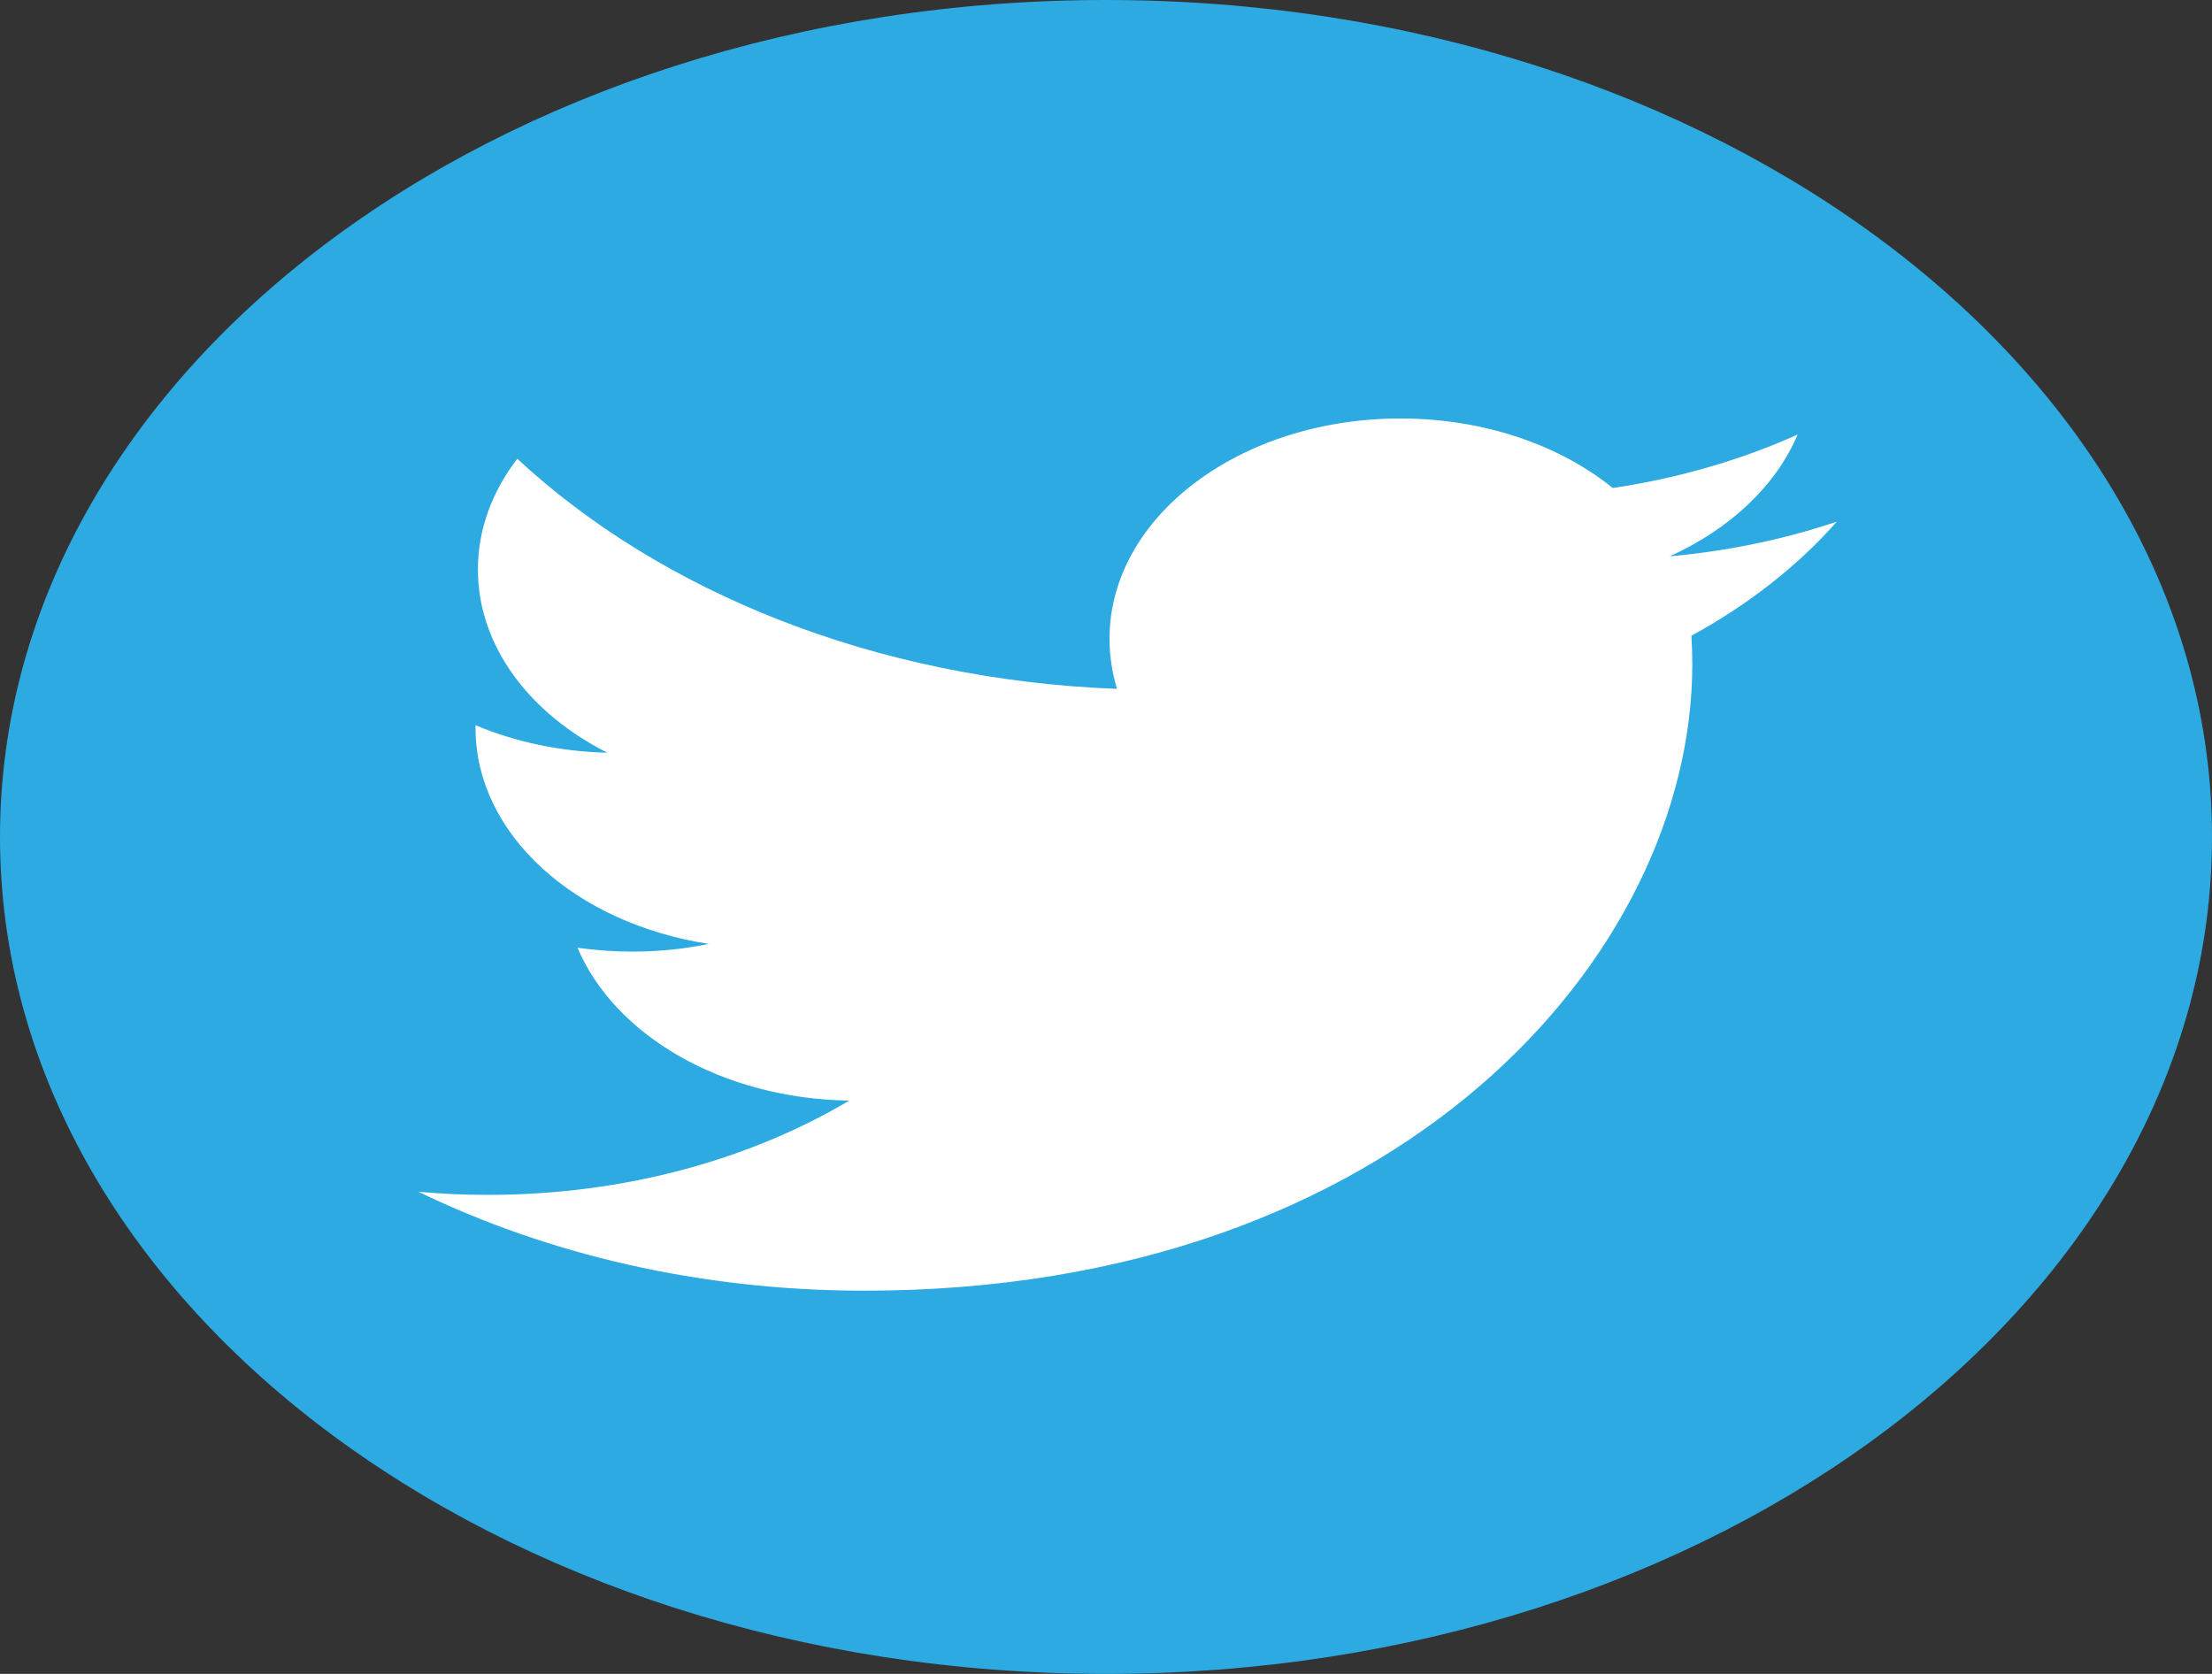 <svg width="37" height="28" viewBox="0 0 37 28" fill="none" xmlns="http://www.w3.org/2000/svg">
<rect x="0" y="0" width="37" height="28" fill="#333333" stroke="none"/>
<g clip-path="url(#clip0_81_99)">
<path d="M18.5 28C28.717 28 37 21.732 37 14C37 6.268 28.717 0 18.5 0C8.283 0 0 6.268 0 14C0 21.732 8.283 28 18.5 28Z" fill="#2DAAE1"/>
<path d="M30.724 8.726C29.851 9.019 28.914 9.217 27.929 9.306C28.934 8.851 29.705 8.128 30.069 7.269C29.113 7.698 28.068 8.001 26.977 8.163C26.09 7.447 24.825 7 23.425 7C20.738 7 18.559 8.648 18.559 10.683C18.559 10.971 18.602 11.252 18.684 11.523C14.639 11.369 11.053 9.902 8.653 7.674C8.234 8.219 7.994 8.851 7.994 9.526C7.994 10.804 8.853 11.931 10.159 12.591C9.386 12.573 8.63 12.415 7.954 12.131V12.177C7.954 13.962 9.632 15.45 11.858 15.789C11.449 15.873 11.02 15.918 10.576 15.918C10.262 15.918 9.957 15.895 9.66 15.853C10.279 17.316 12.076 18.38 14.206 18.41C12.54 19.398 10.441 19.987 8.162 19.987C7.769 19.987 7.381 19.97 7 19.935C9.154 20.98 11.712 21.59 14.46 21.59C23.412 21.59 28.307 15.978 28.307 11.112C28.307 10.952 28.302 10.793 28.292 10.635C29.246 10.113 30.07 9.467 30.724 8.726Z" fill="white"/>
</g>
<defs>
<clipPath id="clip0_81_99">
<rect width="37" height="28" fill="white"/>
</clipPath>
</defs>
</svg>
